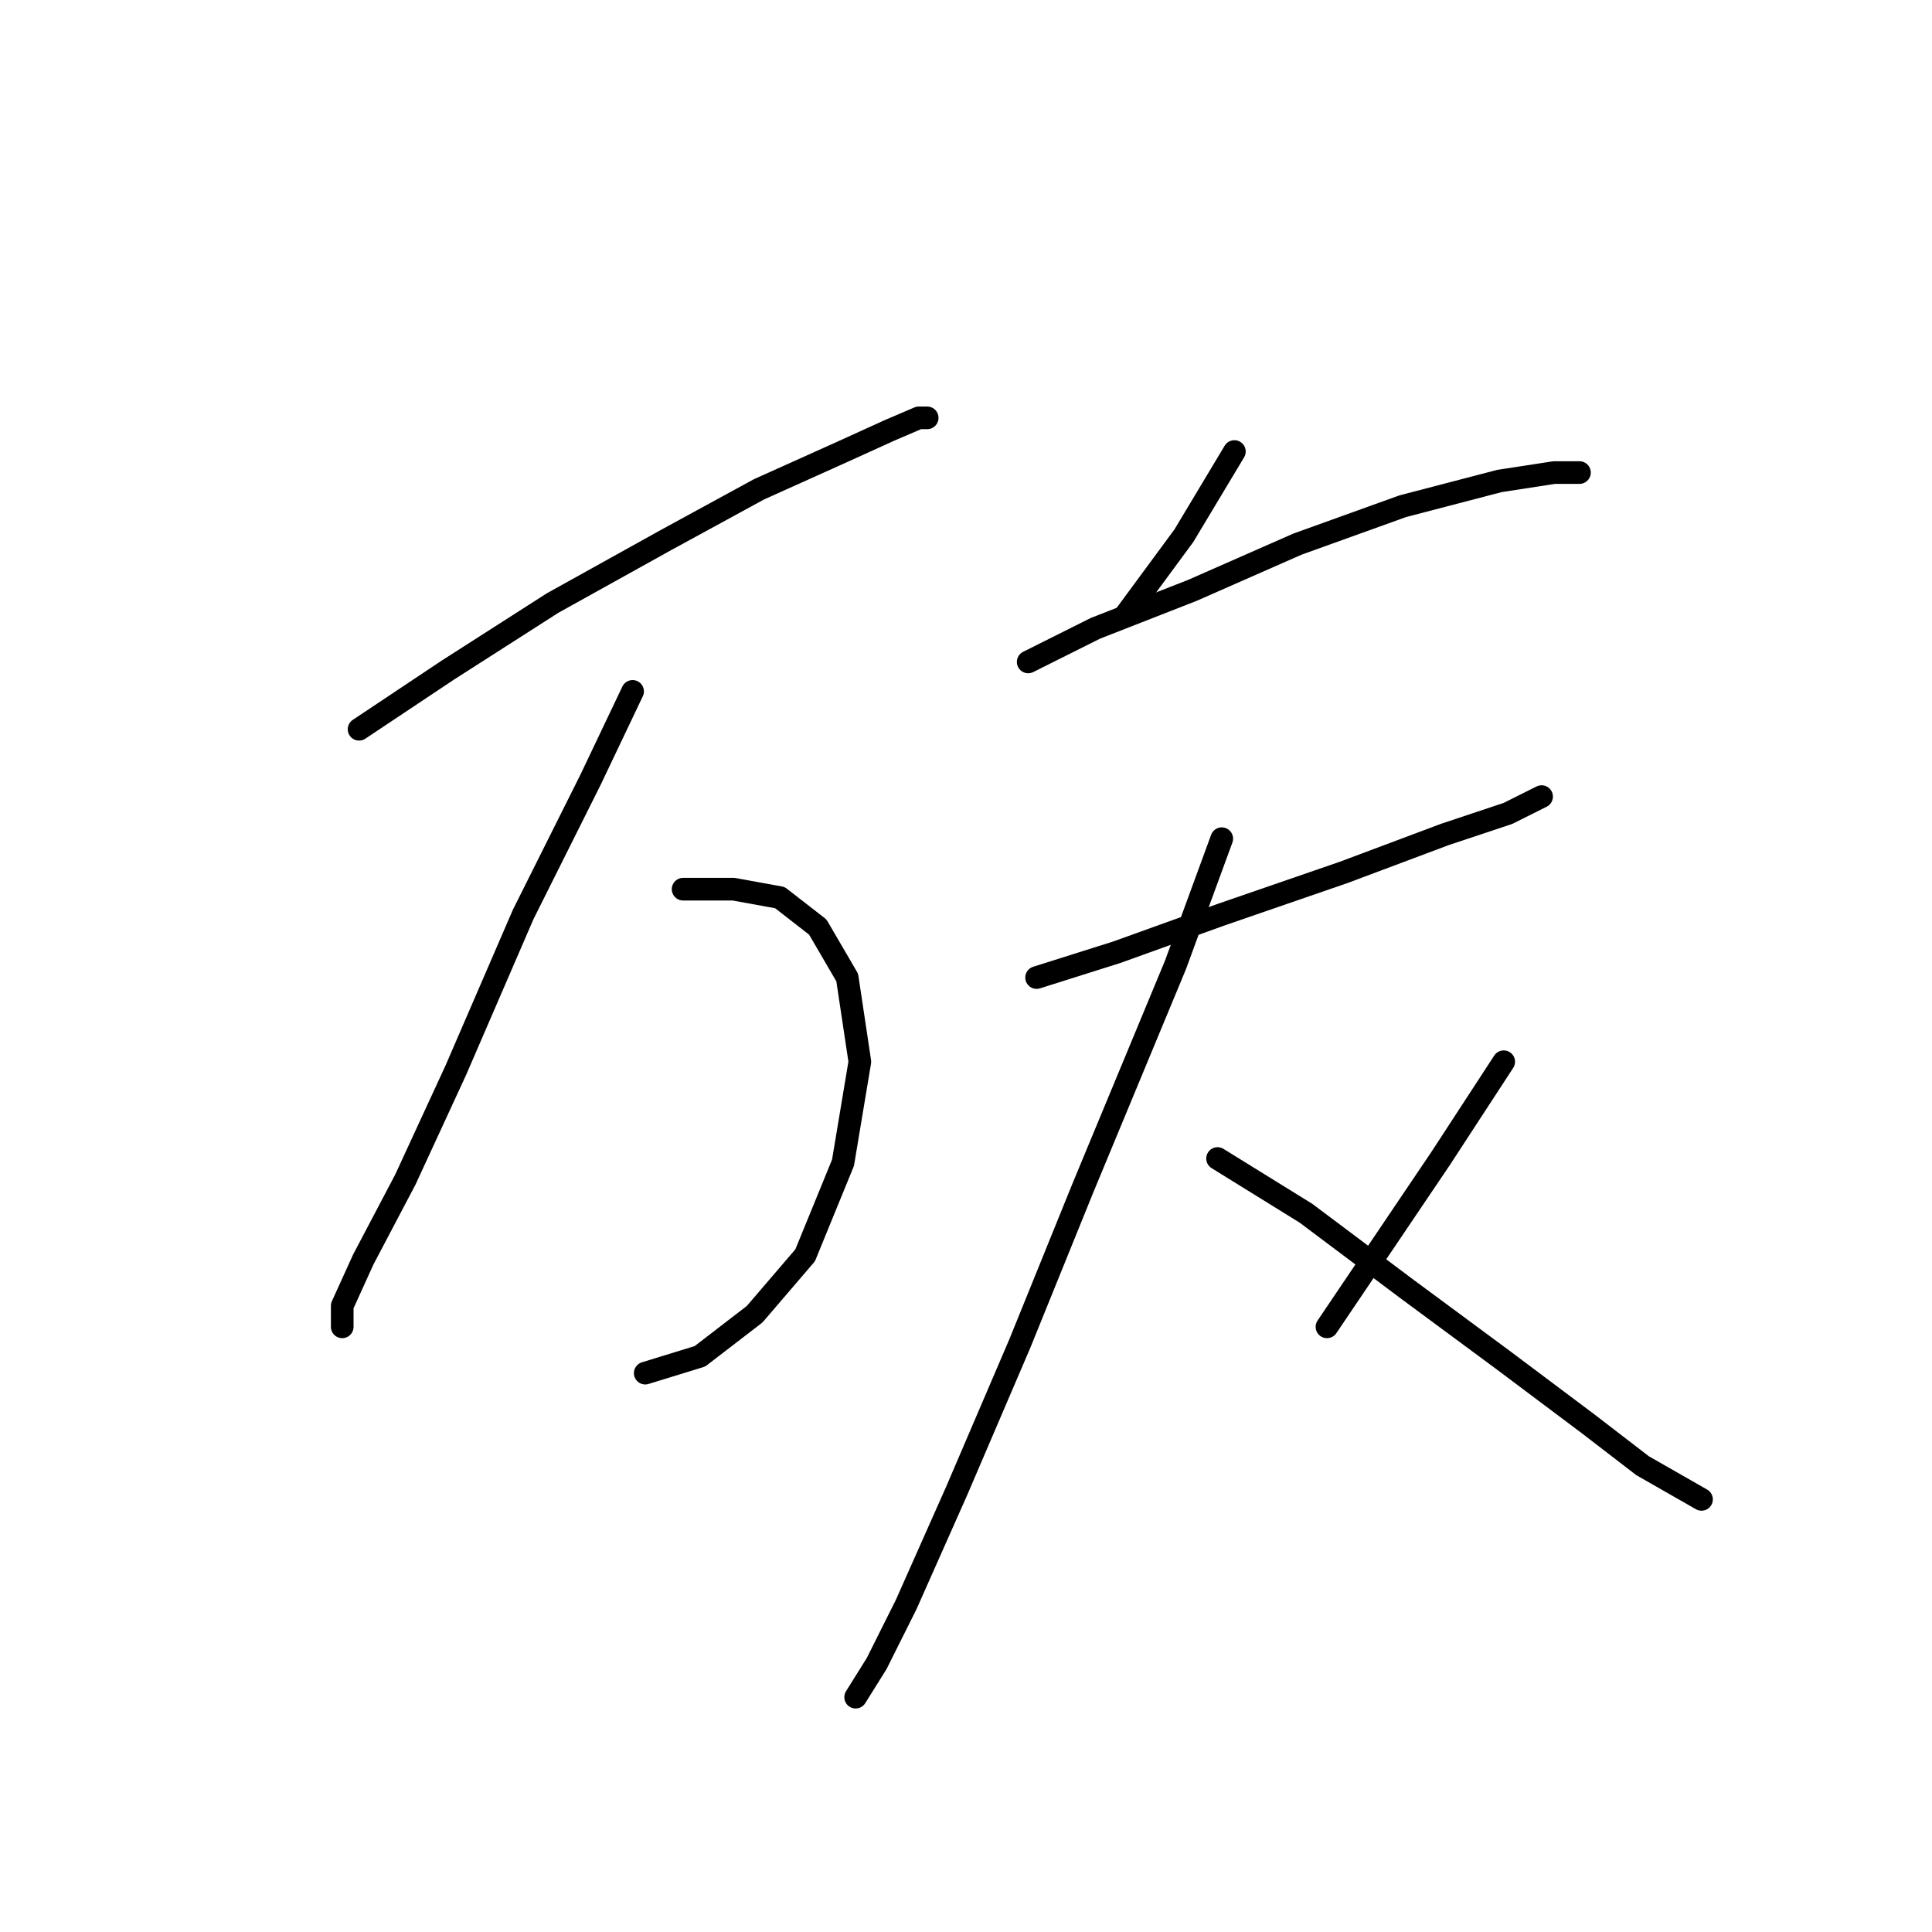 <?xml version="1.0" standalone="no"?>
    <svg width="256" height="256" xmlns="http://www.w3.org/2000/svg" version="1.1">
    <polyline stroke="black" stroke-width="3" stroke-linecap="round" fill="transparent" stroke-linejoin="round" points="47.578 96.632 59.288 88.825 73.229 79.903 88.284 71.539 100.552 64.847 111.704 59.829 117.838 57.041 121.742 55.368 122.857 55.368 122.857 55.368 " />
        <polyline stroke="black" stroke-width="3" stroke-linecap="round" fill="transparent" stroke-linejoin="round" points="83.823 91.613 78.247 103.323 69.325 121.167 60.403 141.799 53.712 156.297 48.136 166.892 45.347 173.026 45.347 175.814 45.347 175.814 " />
        <polyline stroke="black" stroke-width="3" stroke-linecap="round" fill="transparent" stroke-linejoin="round" points="90.515 117.821 97.206 117.821 103.34 118.937 108.359 122.84 112.262 129.531 113.935 140.684 111.704 154.067 106.686 166.334 99.994 174.141 92.745 179.717 85.496 181.948 85.496 181.948 " />
        <polyline stroke="black" stroke-width="3" stroke-linecap="round" fill="transparent" stroke-linejoin="round" points="163.563 59.829 156.872 70.981 149.065 81.576 149.065 81.576 " />
        <polyline stroke="black" stroke-width="3" stroke-linecap="round" fill="transparent" stroke-linejoin="round" points="136.24 87.71 145.162 83.249 157.987 78.23 171.927 72.097 185.868 67.078 198.693 63.732 205.942 62.617 209.288 62.617 209.288 62.617 " />
        <polyline stroke="black" stroke-width="3" stroke-linecap="round" fill="transparent" stroke-linejoin="round" points="137.355 129.531 147.95 126.186 161.89 121.167 178.061 115.591 191.444 110.572 199.808 107.784 204.269 105.554 204.269 105.554 " />
        <polyline stroke="black" stroke-width="3" stroke-linecap="round" fill="transparent" stroke-linejoin="round" points="161.89 111.13 155.756 127.859 143.489 157.412 135.124 178.044 126.76 197.561 120.069 212.617 116.165 220.424 113.377 224.885 113.377 224.885 " />
        <polyline stroke="black" stroke-width="3" stroke-linecap="round" fill="transparent" stroke-linejoin="round" points="161.333 153.509 173.043 160.758 186.425 170.795 199.251 180.275 210.403 188.639 217.652 194.215 225.459 198.676 225.459 198.676 " />
        <polyline stroke="black" stroke-width="3" stroke-linecap="round" fill="transparent" stroke-linejoin="round" points="199.251 140.684 190.886 153.509 175.831 175.814 175.831 175.814 " />
        </svg>